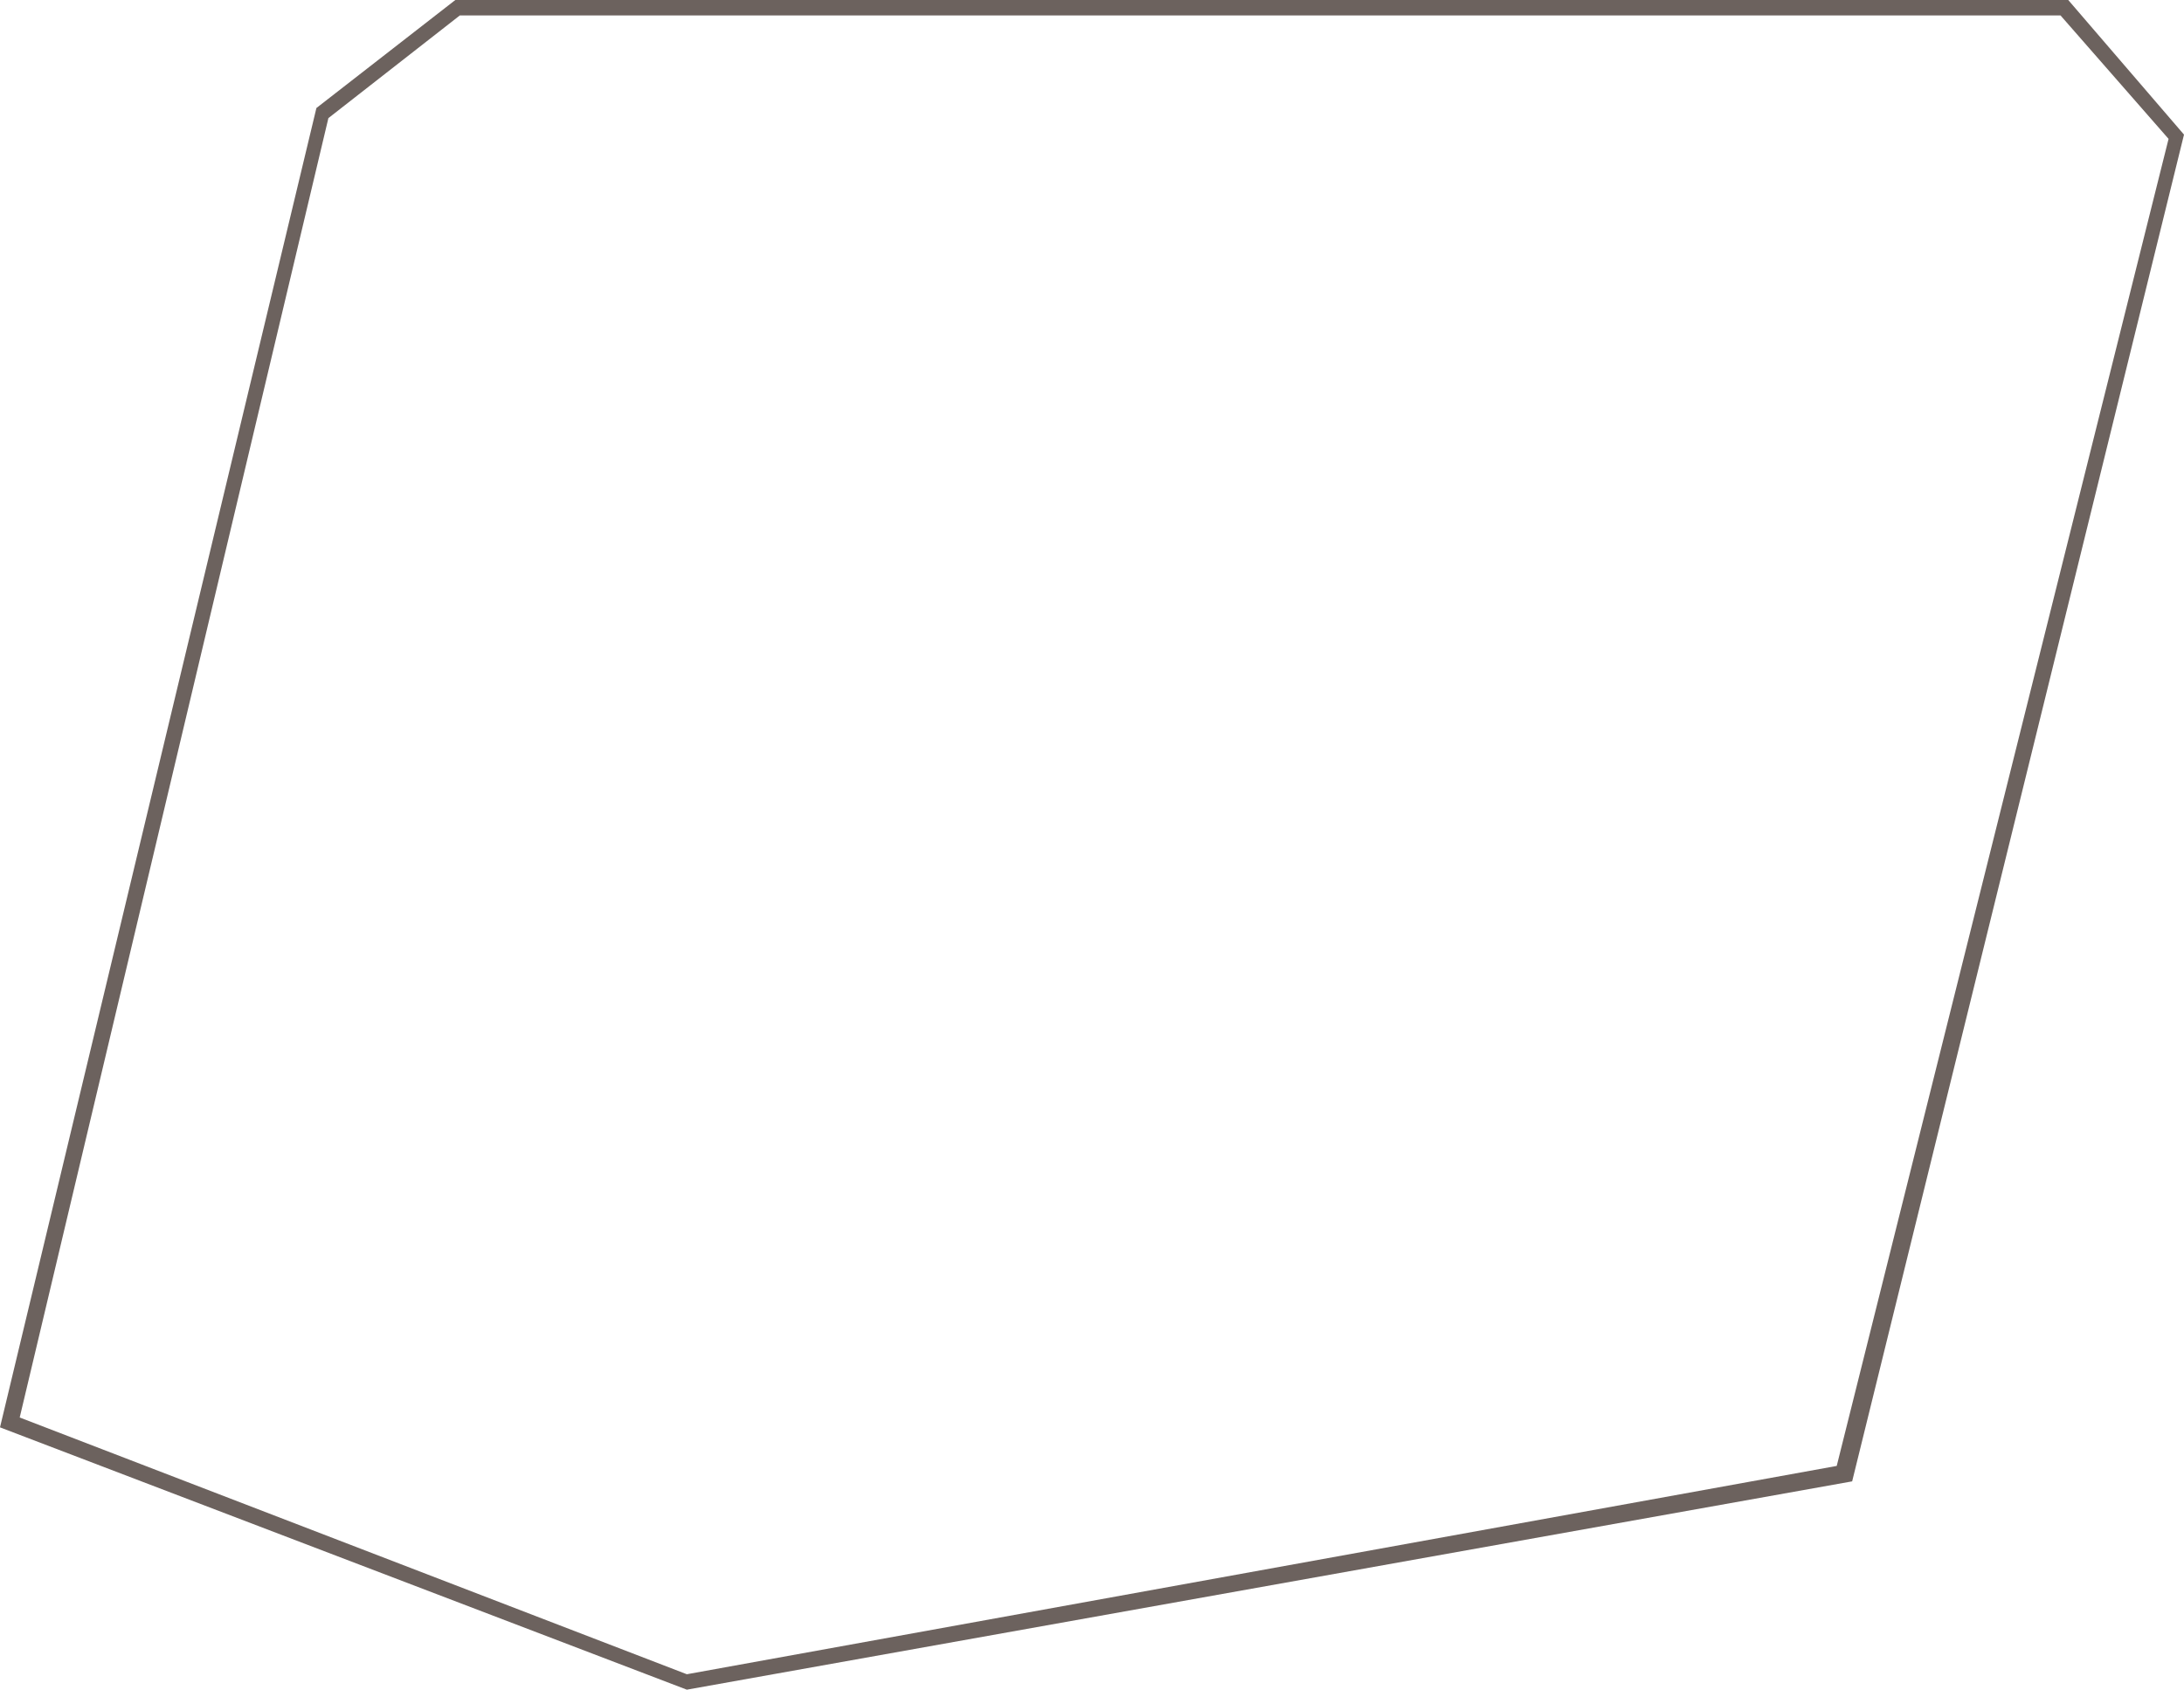 <svg xmlns="http://www.w3.org/2000/svg" xmlns:xlink="http://www.w3.org/1999/xlink" preserveAspectRatio="xMidYMid" width="283" height="219" viewBox="0 0 283 219">
  <defs>
    <style>
      .cls-1 {
        fill: #6c625e;
        fill-rule: evenodd;
      }
    </style>
  </defs>
  <path d="M240.000,192.000 L89.000,219.000 L-0.000,185.000 L41.000,14.000 L59.000,0.000 L268.000,0.000 L283.000,17.447 L240.000,192.000 ZM267.000,2.000 L59.585,2.000 L42.553,15.309 L2.553,183.723 L89.000,217.000 L238.000,190.000 L281.000,18.000 L267.000,2.000 Z" class="cls-1"/>
</svg>
